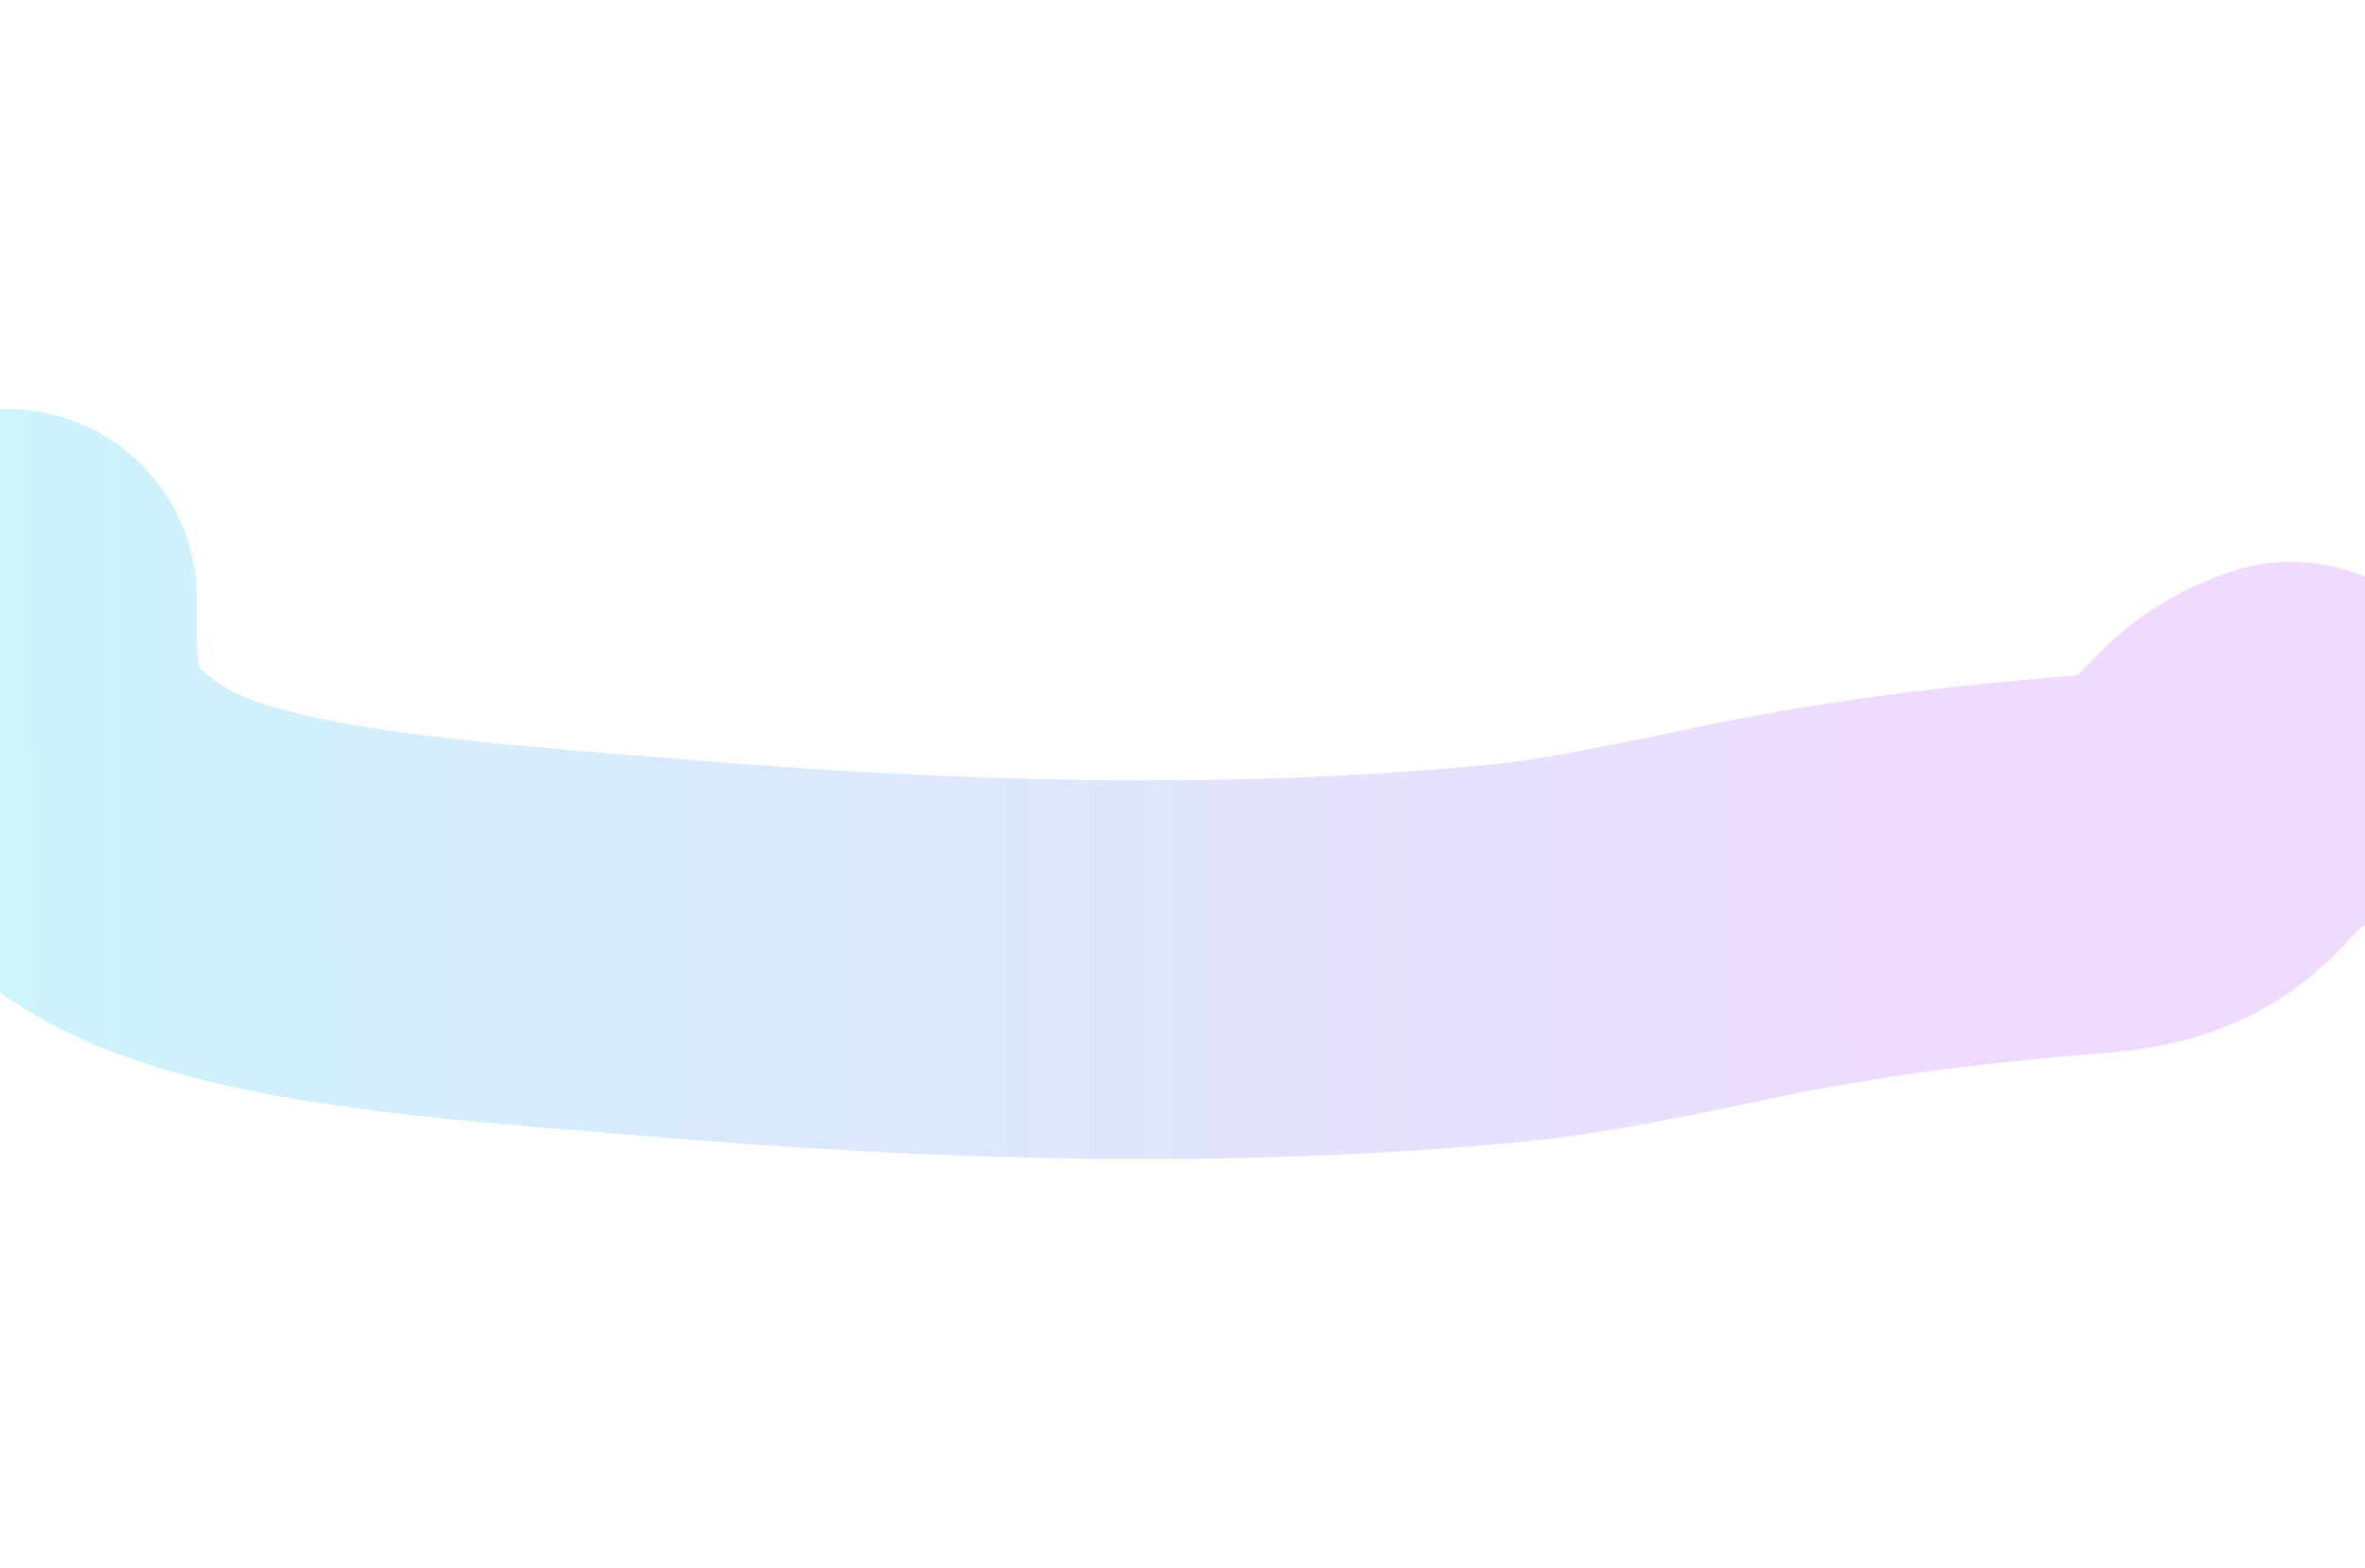 <svg width="1280" height="849" viewBox="0 0 1280 849" fill="none" xmlns="http://www.w3.org/2000/svg">
<g filter="url(#filter0_f_135_221)">
<path d="M4.03 324C4.03 370.537 0.398 421.314 74.003 462.843C134.207 496.812 251.159 504.053 357.164 512.914C509.434 525.642 663.118 530.795 816.239 515.975C852.313 512.484 903.45 501.64 935.912 494.766C999.307 481.342 1059.79 473.514 1132.1 467.872C1202.64 462.369 1191.21 422.964 1240 406.65" stroke="url(#paint0_linear_135_221)" stroke-opacity="0.2" stroke-width="205" stroke-linecap="round"/>
</g>
<defs>
<filter id="filter0_f_135_221" x="-319.58" y="0.5" width="1883.11" height="847.999" filterUnits="userSpaceOnUse" color-interpolation-filters="sRGB">
<feFlood flood-opacity="0" result="BackgroundImageFix"/>
<feBlend mode="normal" in="SourceGraphic" in2="BackgroundImageFix" result="shape"/>
<feGaussianBlur stdDeviation="110.5" result="effect1_foregroundBlur_135_221"/>
</filter>
<linearGradient id="paint0_linear_135_221" x1="-20.623" y1="452.417" x2="1109.71" y2="449.077" gradientUnits="userSpaceOnUse">
<stop stop-color="#00C5EB"/>
<stop offset="1" stop-color="#B544FE"/>
</linearGradient>
</defs>
</svg>
